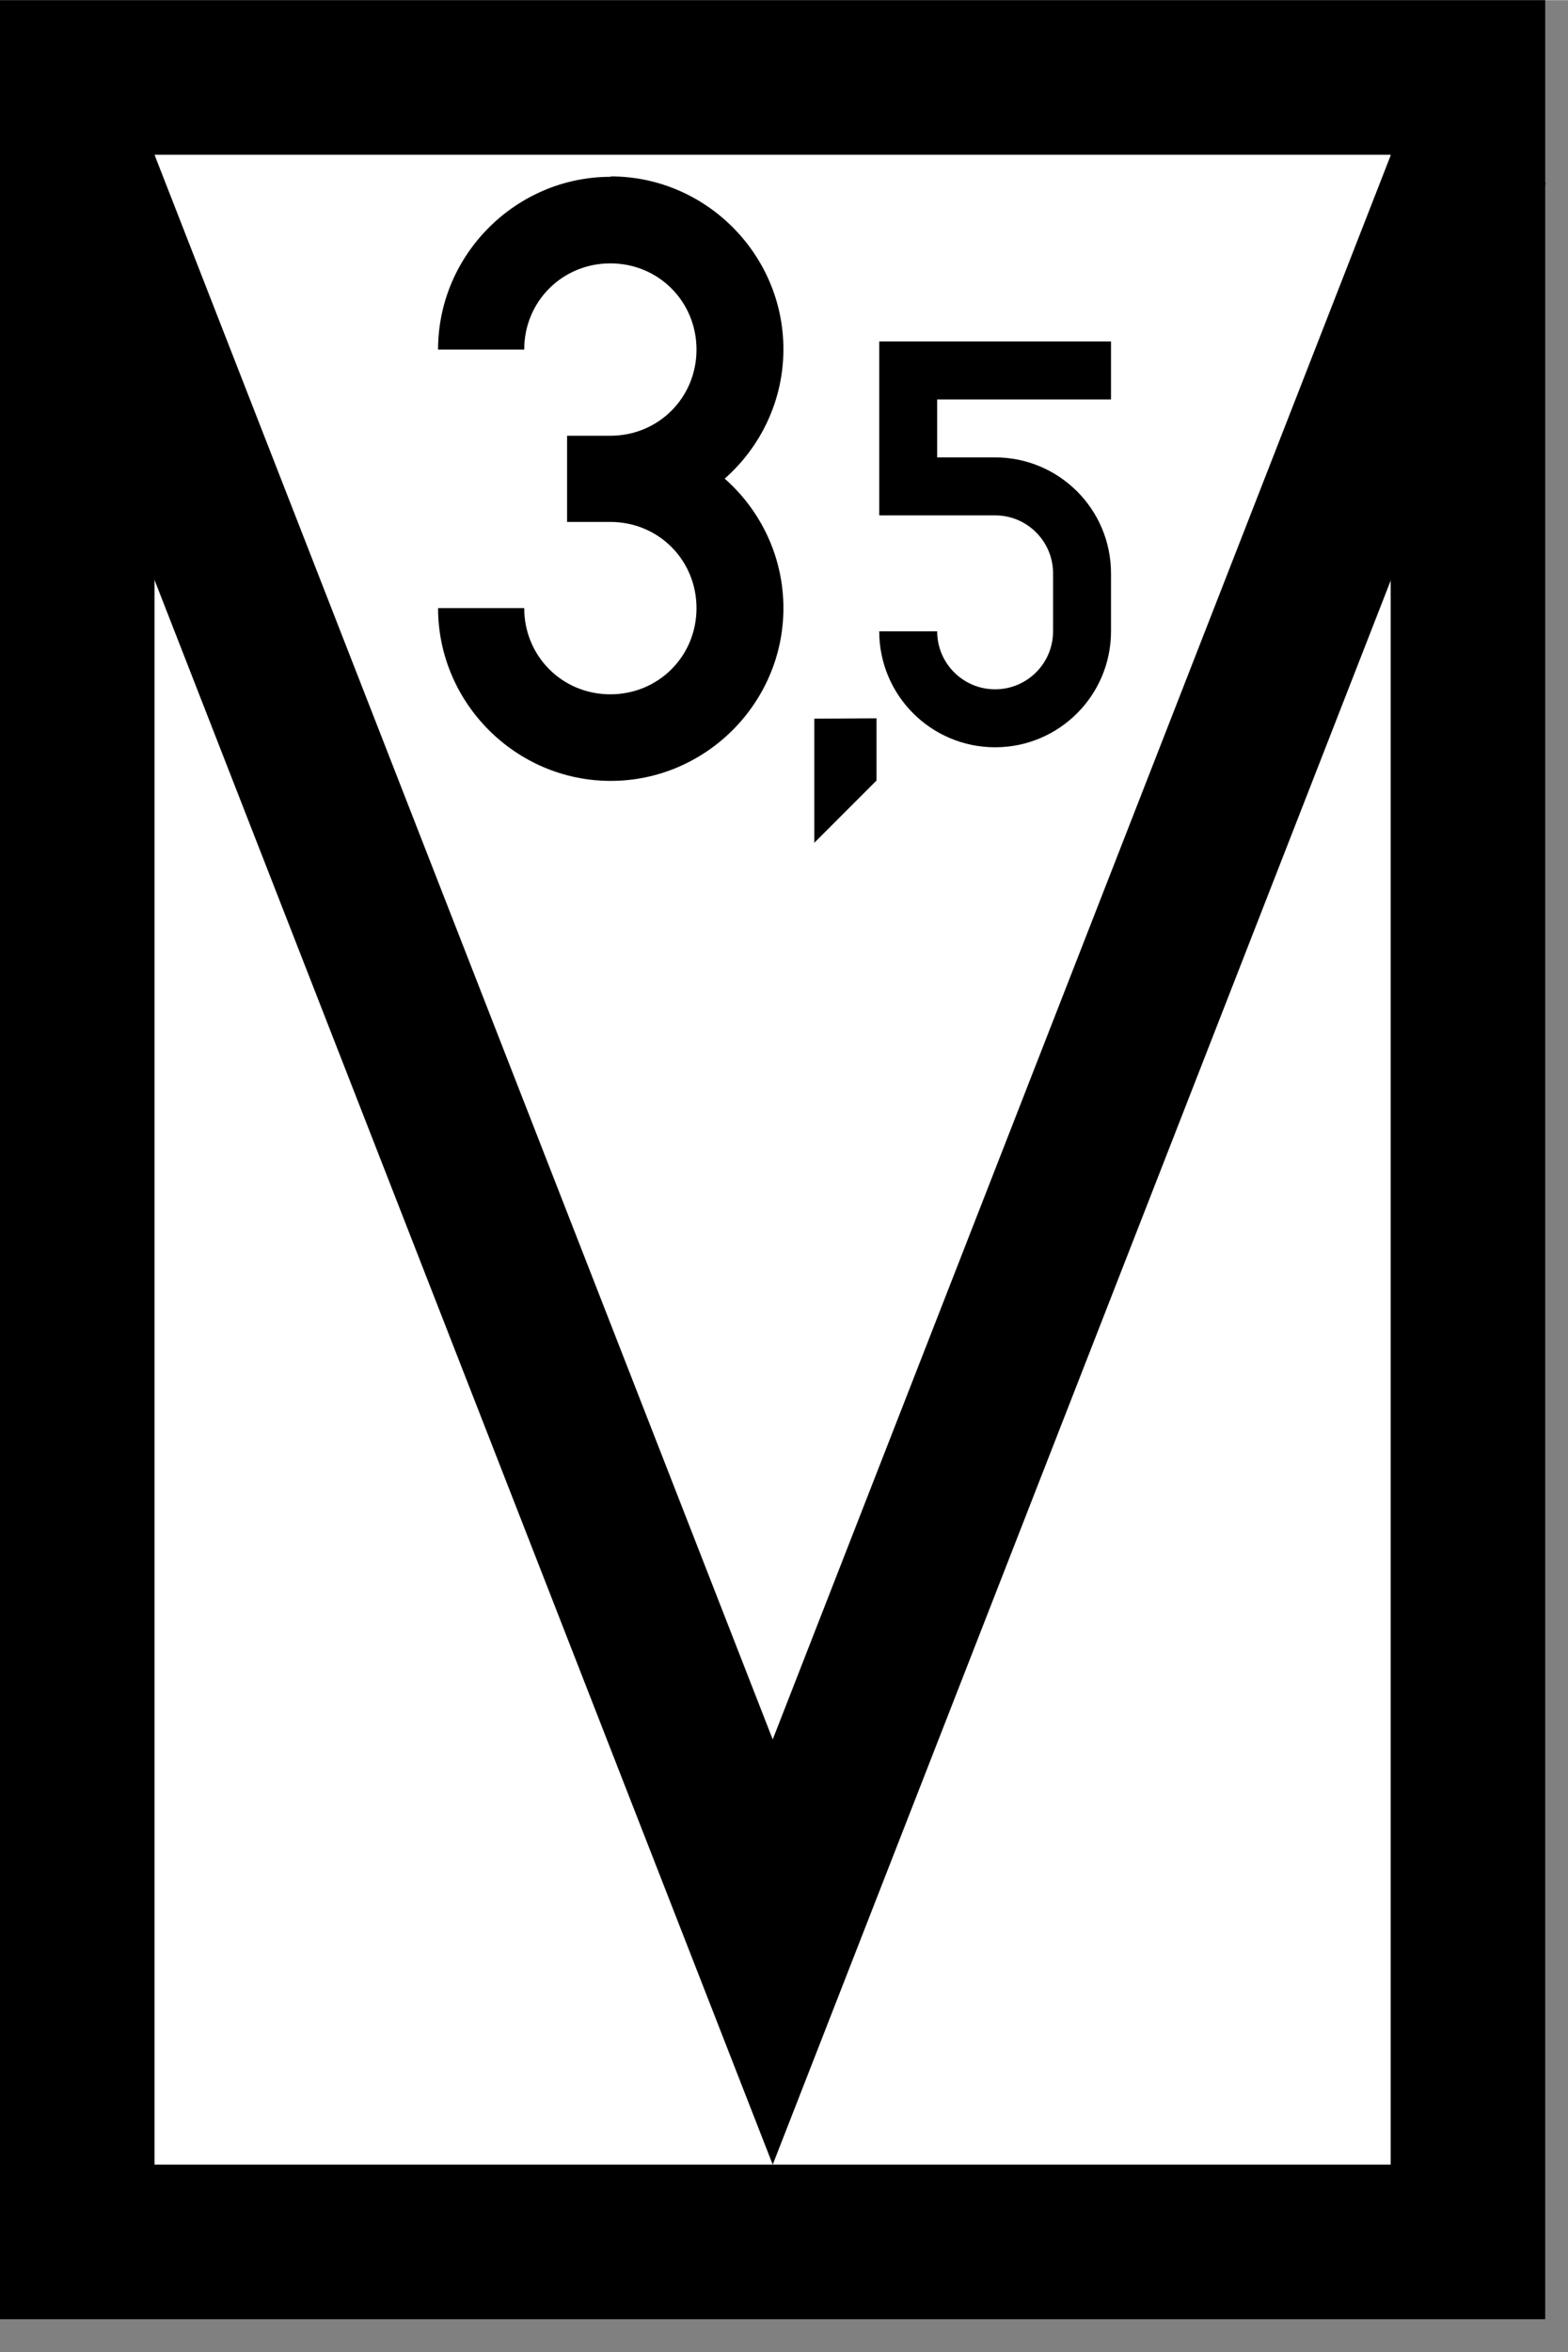 <svg width="15.34" height="23" version="1.1" viewBox="0 0 4.059 6.085" xmlns="http://www.w3.org/2000/svg">
 <rect x="0" y="0" width="4.059" height="6.085" fill="#808080" stroke="none"/>
 <g transform="matrix(.01 0 0 .01 -0 0)" stroke="#000" stroke-width="40">
  <rect x="20" y="20" width="360" height="560" fill="#fff" stroke-linecap="round"/>
  <path d="m18.53 40 181.5 465 181.5-465" fill="none"/>
 </g>
 <path d="m1.581 0.457c-0.245 0-0.447 0.201-0.447 0.447h0.223c0-0.125 0.099-0.223 0.223-0.223 0.125 0 0.223 0.099 0.223 0.223 0 0.125-0.099 0.223-0.223 0.223v-1.07e-5h-0.112v0.223h0.112v-1.13e-5c0.125 6e-6 0.223 0.099 0.223 0.223 0 0.125-0.099 0.223-0.223 0.223-0.125 0-0.223-0.099-0.223-0.223h-0.223c0 0.245 0.201 0.447 0.447 0.447 0.245 0 0.447-0.201 0.447-0.447 0-0.133-0.059-0.253-0.152-0.335 0.093-0.082 0.152-0.202 0.152-0.335 0-0.245-0.201-0.447-0.447-0.447z" stroke-miterlimit="5" stroke-width=".021"/>
 <path d="m2.108 1.859v0.321l0.161-0.161v-0.161z" stroke-miterlimit="5" stroke-width=".09"/>
 <g transform="matrix(.003 0 0 .003 1.226 .703)">
  <path d="m550 85h-175v100l75 1e-5c41.42 0 75 33.58 75 75l3e-5 50c0 41.42-33.58 75-75 75s-75-33.58-75-75" fill="none" stroke="#000" stroke-width="50"/>
 </g>
</svg>
